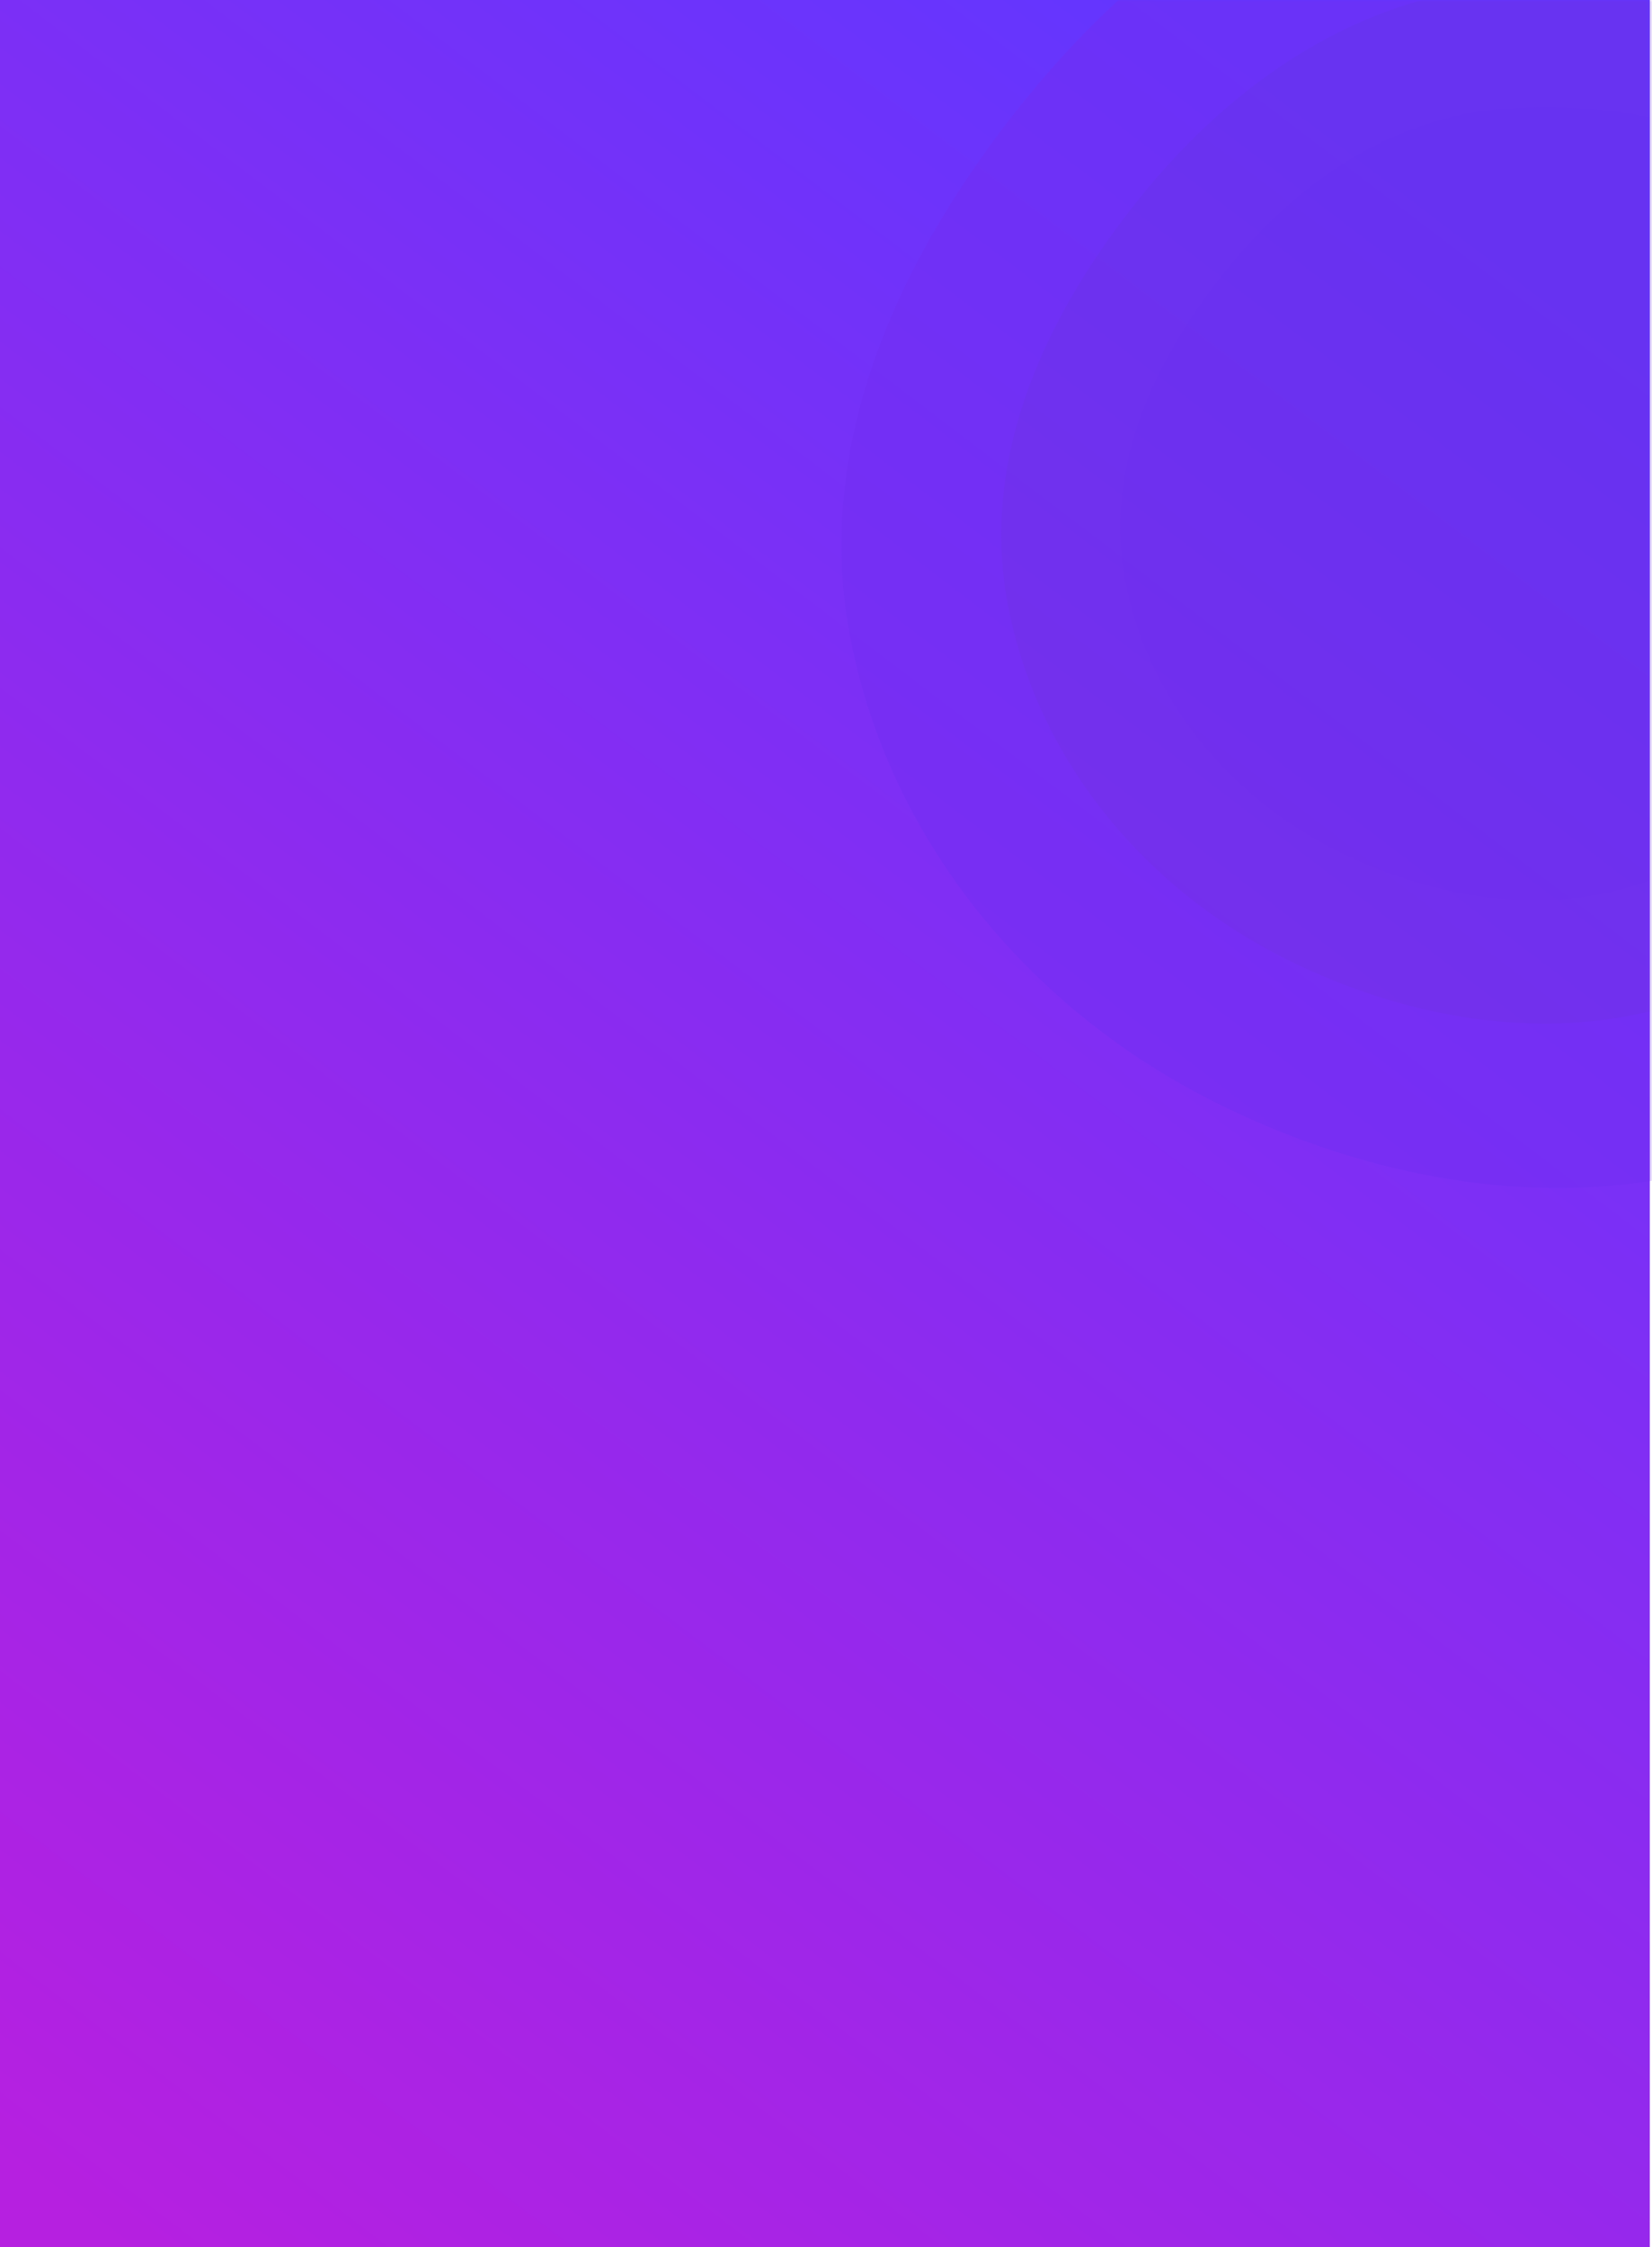<?xml version="1.0" encoding="UTF-8"?>
<svg width="375px" height="510px" viewBox="0 0 375 510" version="1.1" xmlns="http://www.w3.org/2000/svg" xmlns:xlink="http://www.w3.org/1999/xlink">
    <!-- Generator: Sketch 63.1 (92452) - https://sketch.com -->
    <title>i375_card_fitness</title>
    <desc>Created with Sketch.</desc>
    <defs>
        <linearGradient x1="77.851%" y1="2.967%" x2="20.308%" y2="106.543%" id="linearGradient-1">
            <stop stop-color="#6236FF" offset="0%"></stop>
            <stop stop-color="#B620E0" offset="100%"></stop>
        </linearGradient>
        <rect id="path-2" x="0.5" y="0" width="375" height="510"></rect>
    </defs>
    <g id="i375_card_fitness" stroke="none" stroke-width="1" fill="none" fill-rule="evenodd">
        <g id="3-copy" transform="translate(-1, 0)">
            <g id="Плашка">
                <mask id="mask-3" fill="white">
                    <use xlink:href="#path-2"></use>
                </mask>
                <use id="Mask" fill="url(#linearGradient-1)" xlink:href="#path-2"></use>
                <g id="Vector-(2)" mask="url(#mask-3)" opacity="0.5">
                    <g transform="translate(192, -41)">
                        <path d="M151.434,0.534 C199.68,-2.742 251.907,8.608 281.238,47.055 C310.047,84.817 301.045,136.002 290.03,182.204 C279.196,227.646 263.084,274.815 221.749,296.581 C178.947,319.12 127.055,312.657 83.938,290.725 C42.024,269.405 10.355,230.962 1.827,184.717 C-6.307,140.609 13.721,98.112 41.999,63.299 C69.894,28.958 107.293,3.531 151.434,0.534 Z" id="Path" fill="#712DF2"></path>
                        <path d="M151.156,37.728 C187.754,35.239 227.371,43.862 249.621,73.07 C271.474,101.759 264.646,140.645 256.29,175.744 C248.072,210.268 235.85,246.102 204.495,262.638 C172.027,279.761 132.663,274.851 99.957,258.189 C68.162,241.992 44.139,212.787 37.67,177.654 C31.5,144.145 46.692,111.859 68.143,85.411 C89.303,59.322 117.672,40.005 151.156,37.728 Z" id="Path-Copy-10" fill="#6E2FE4"></path>
                        <path d="M150.95,65.632 C178.88,63.734 209.114,70.31 226.094,92.588 C242.771,114.469 237.56,144.128 231.184,170.899 C224.912,197.23 215.585,224.561 191.655,237.174 C166.877,250.233 136.836,246.488 111.876,233.78 C87.612,221.427 69.279,199.151 64.342,172.355 C59.633,146.797 71.227,122.173 87.597,102 C103.746,82.102 125.396,67.369 150.95,65.632 Z" id="Path-Copy-11" fill="#6C2DE3"></path>
                    </g>
                </g>
            </g>
        </g>
    </g>
</svg>